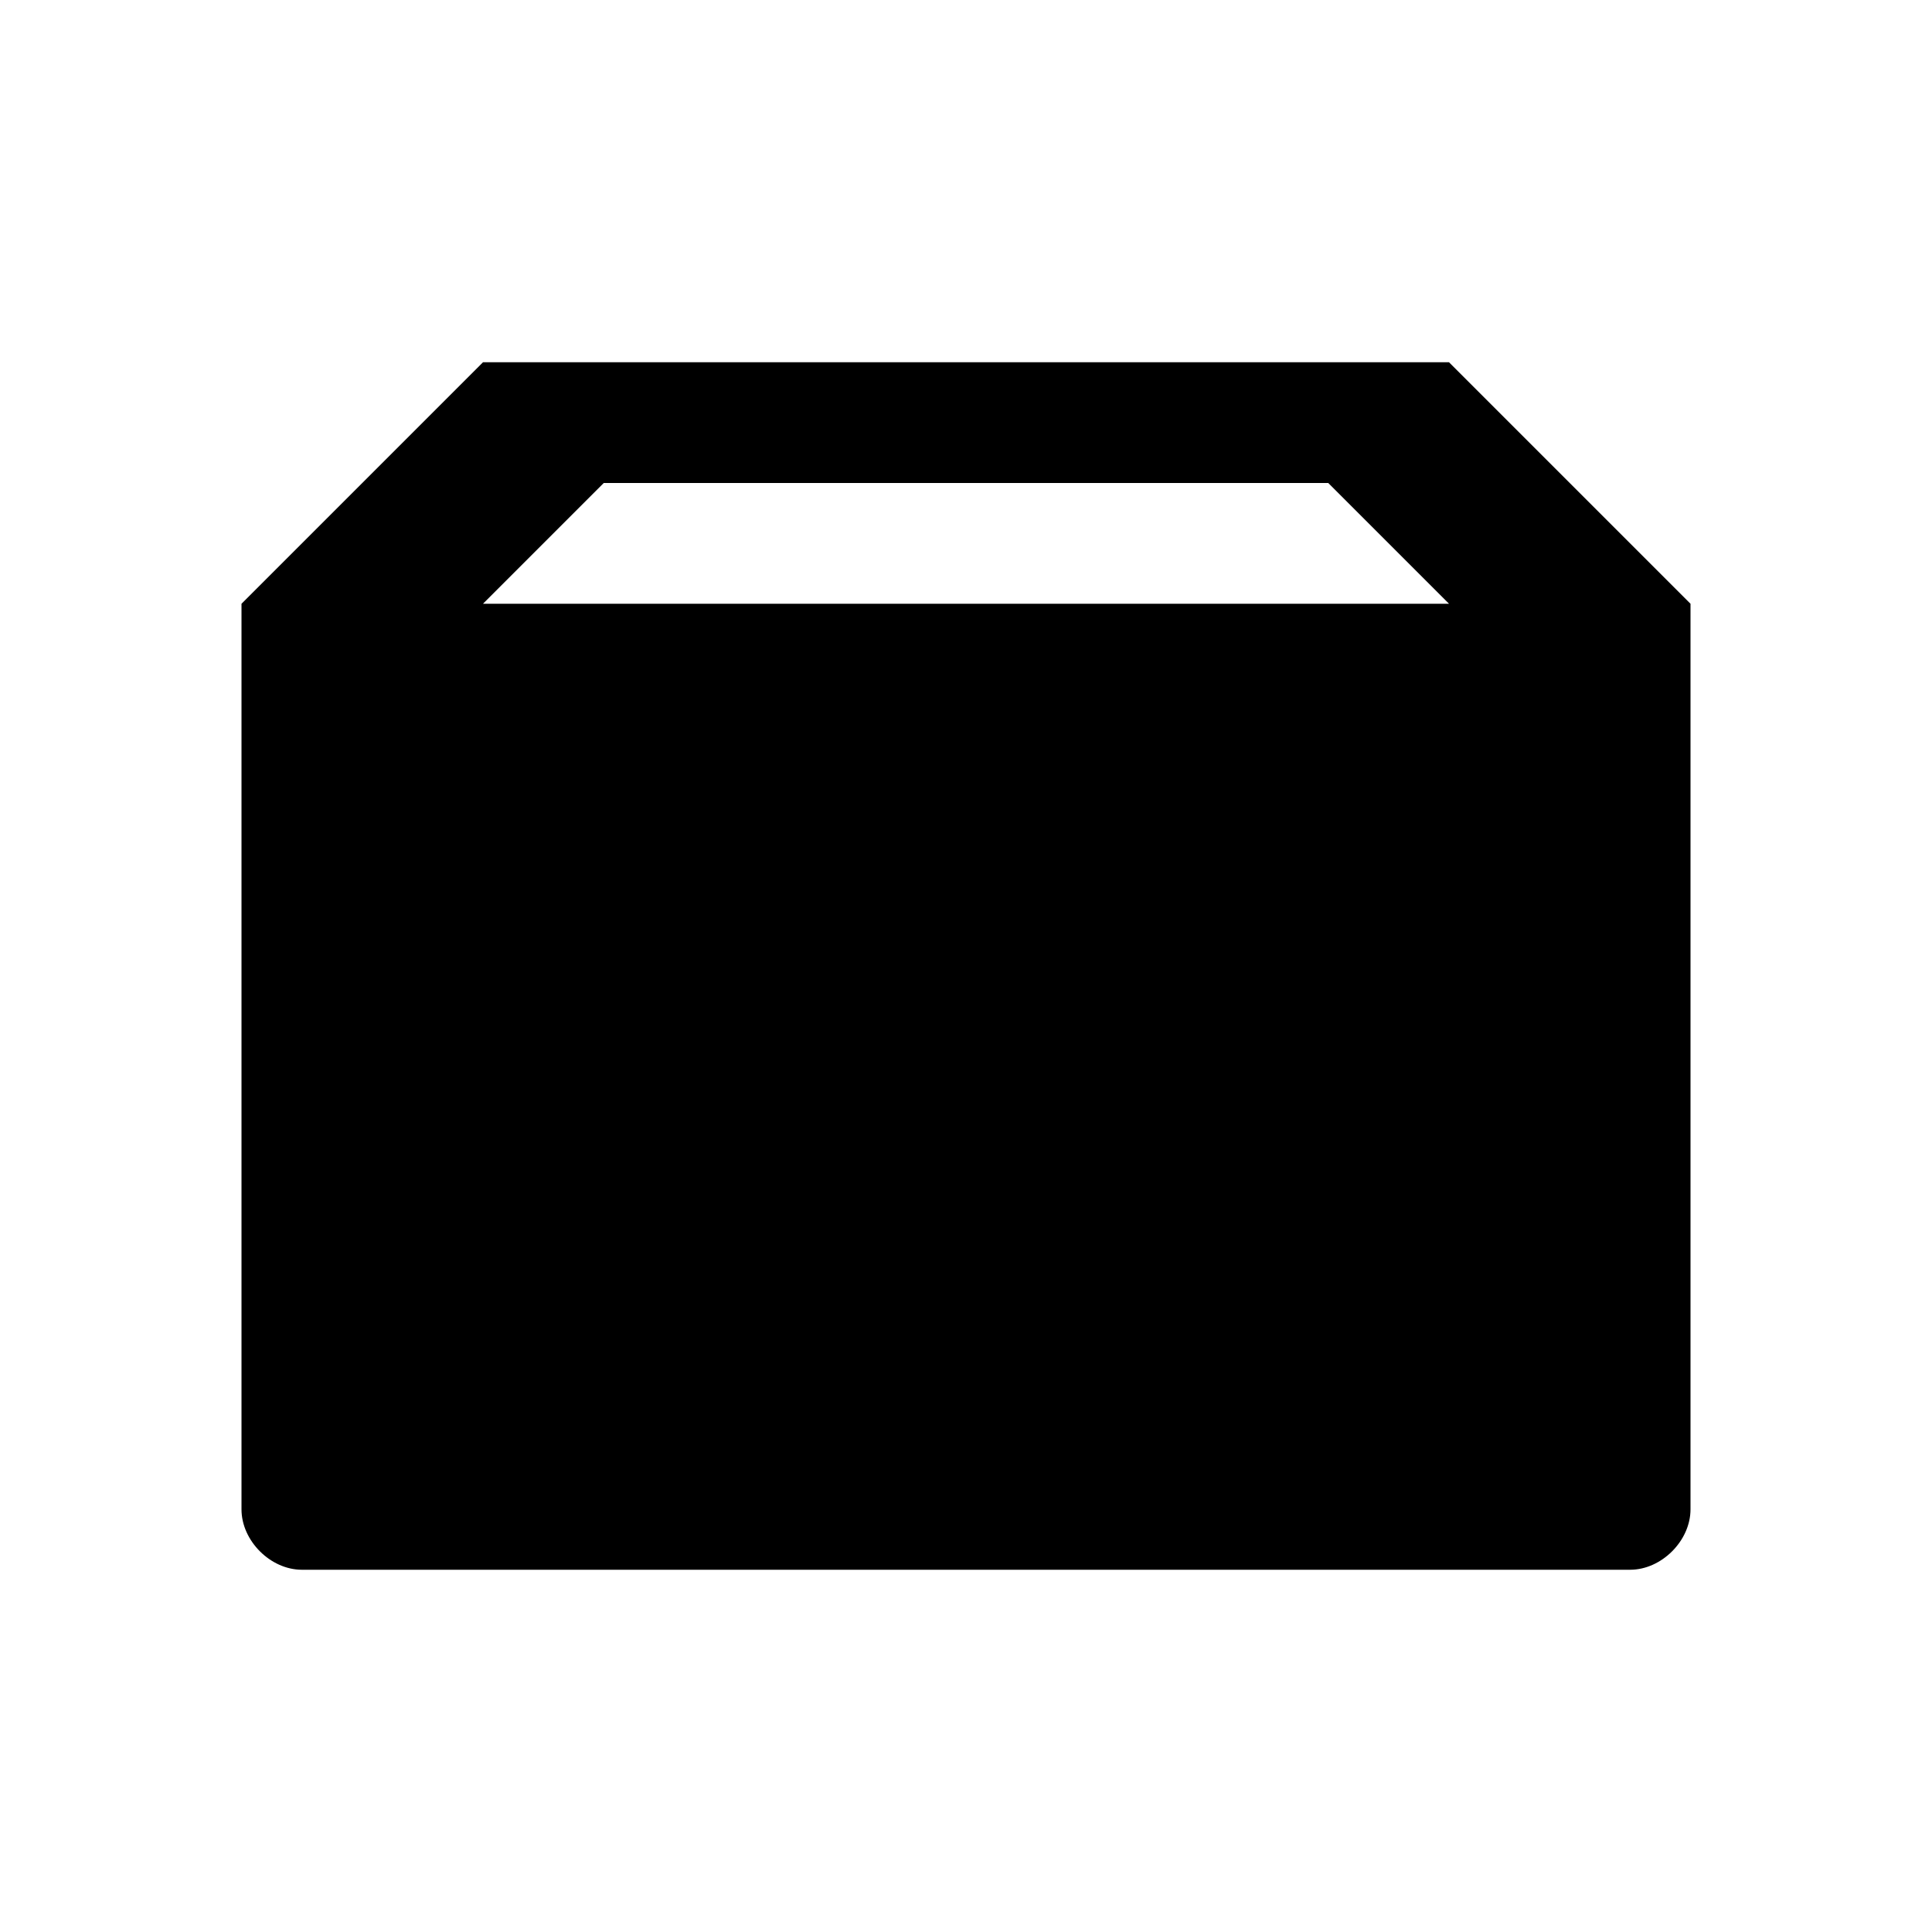 <svg xmlns="http://www.w3.org/2000/svg" viewBox="0 0 16 16" height="16" width="16" version="1.1"><path fill="#000" d="m4 3-2 2v7.5c0 0.26 0.24 0.5 0.5 0.5h11c0.26 0 0.5-0.24 0.5-0.5v-7.5l-2-2zm1 1h6l1 1h-8z"/></svg>
